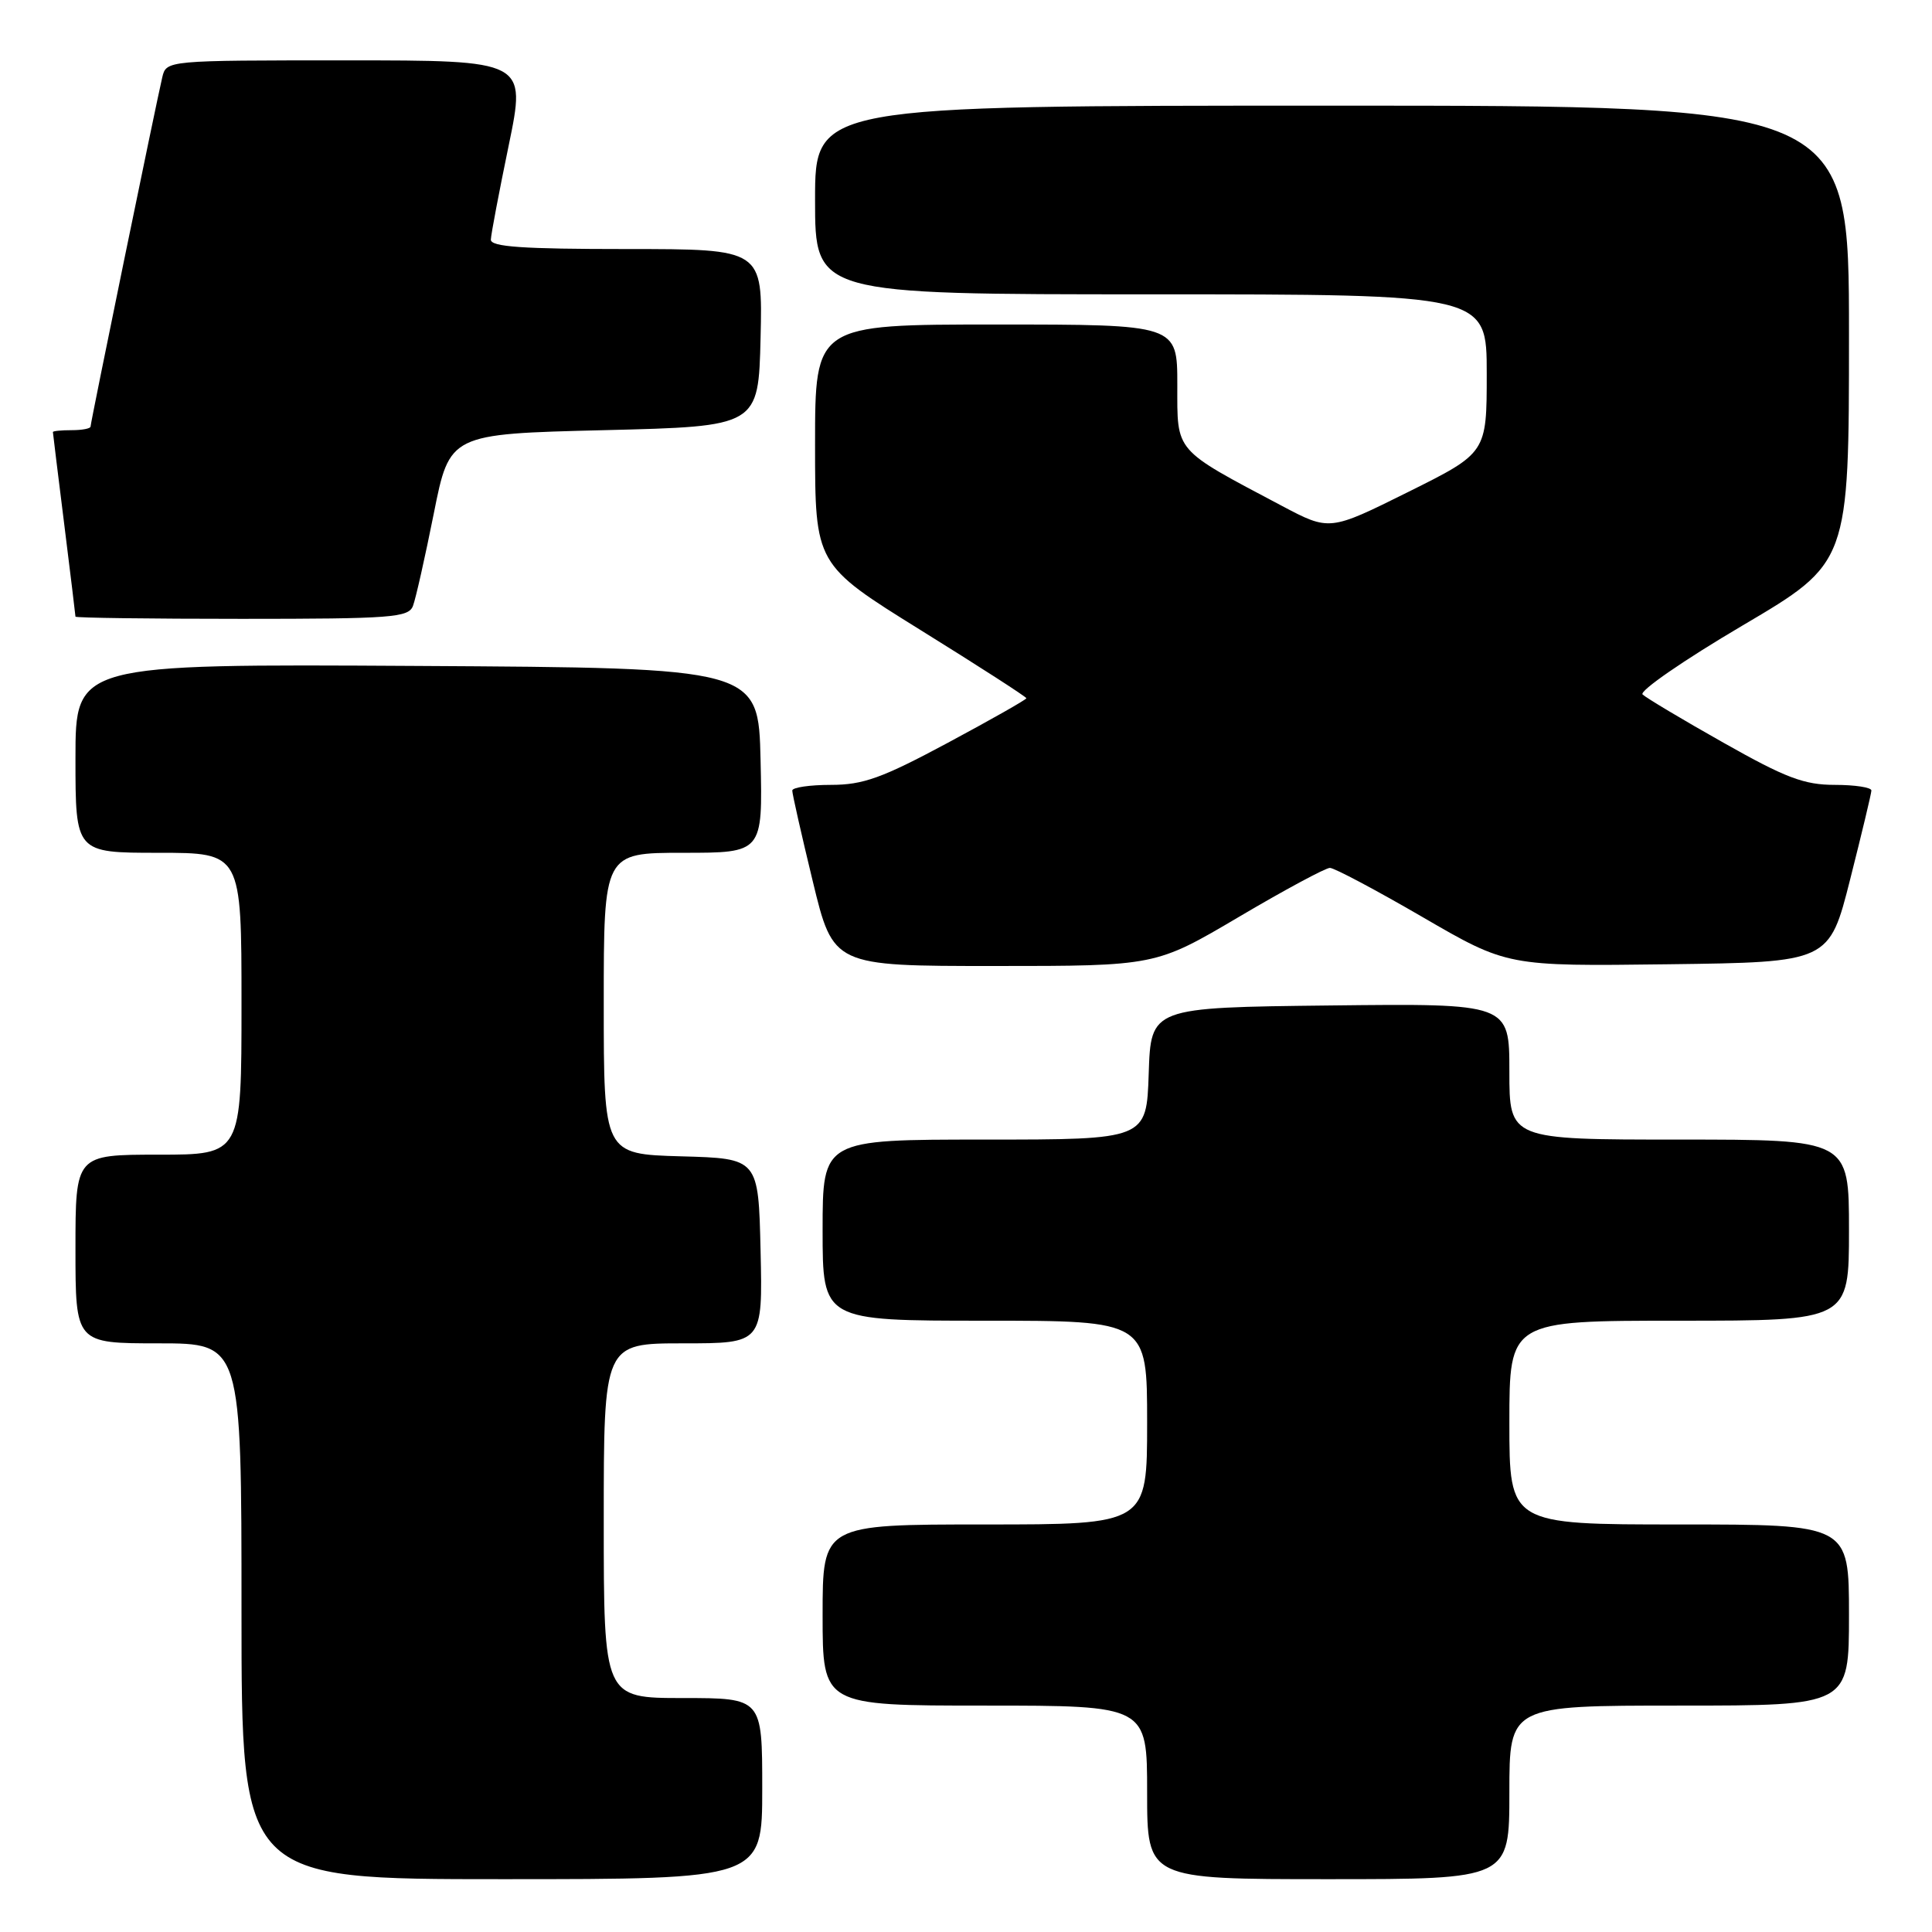<?xml version="1.0" encoding="UTF-8" standalone="no"?>
<!DOCTYPE svg PUBLIC "-//W3C//DTD SVG 1.1//EN" "http://www.w3.org/Graphics/SVG/1.1/DTD/svg11.dtd" >
<svg xmlns="http://www.w3.org/2000/svg" xmlns:xlink="http://www.w3.org/1999/xlink" version="1.1" viewBox="0 0 256 256">
 <g >
 <path fill="currentColor"
d=" M 101.00 237.00 C 101.00 225.00 101.00 225.00 90.50 225.00 C 80.00 225.00 80.00 225.00 80.00 201.50 C 80.00 178.00 80.00 178.00 90.53 178.00 C 101.06 178.00 101.06 178.00 100.78 165.75 C 100.50 153.50 100.50 153.50 90.25 153.22 C 80.00 152.93 80.00 152.93 80.00 132.97 C 80.00 113.00 80.00 113.00 90.53 113.00 C 101.06 113.00 101.06 113.00 100.78 100.75 C 100.50 88.50 100.50 88.50 55.25 88.24 C 10.00 87.98 10.00 87.98 10.00 100.49 C 10.00 113.00 10.00 113.00 21.00 113.00 C 32.00 113.00 32.00 113.00 32.00 133.00 C 32.00 153.00 32.00 153.00 21.00 153.00 C 10.00 153.00 10.00 153.00 10.00 165.50 C 10.00 178.00 10.00 178.00 21.00 178.00 C 32.00 178.00 32.00 178.00 32.00 213.50 C 32.00 249.00 32.00 249.00 66.50 249.00 C 101.00 249.00 101.00 249.00 101.00 237.00 Z  M 200.00 237.50 C 200.00 226.00 200.00 226.00 222.50 226.00 C 245.00 226.00 245.00 226.00 245.00 214.00 C 245.00 202.00 245.00 202.00 222.50 202.00 C 200.00 202.00 200.00 202.00 200.00 188.50 C 200.00 175.00 200.00 175.00 222.50 175.00 C 245.00 175.00 245.00 175.00 245.00 163.00 C 245.00 151.00 245.00 151.00 222.50 151.00 C 200.00 151.00 200.00 151.00 200.00 141.98 C 200.00 132.96 200.00 132.96 176.25 133.23 C 152.50 133.50 152.50 133.50 152.21 142.25 C 151.92 151.00 151.92 151.00 130.46 151.00 C 109.00 151.00 109.00 151.00 109.00 163.00 C 109.00 175.00 109.00 175.00 130.50 175.00 C 152.00 175.00 152.00 175.00 152.00 188.50 C 152.00 202.00 152.00 202.00 130.50 202.00 C 109.00 202.00 109.00 202.00 109.00 214.00 C 109.00 226.00 109.00 226.00 130.50 226.00 C 152.00 226.00 152.00 226.00 152.00 237.50 C 152.00 249.00 152.00 249.00 176.00 249.00 C 200.00 249.00 200.00 249.00 200.00 237.50 Z  M 164.15 121.50 C 170.21 117.92 175.64 115.00 176.22 115.00 C 176.80 115.00 182.32 117.93 188.50 121.52 C 199.73 128.04 199.73 128.04 221.05 127.77 C 242.38 127.50 242.38 127.50 245.16 116.50 C 246.69 110.45 247.96 105.16 247.97 104.75 C 247.99 104.34 245.81 104.00 243.13 104.00 C 239.06 104.00 236.62 103.08 228.38 98.42 C 222.95 95.36 218.12 92.47 217.65 92.02 C 217.18 91.57 223.14 87.45 230.90 82.88 C 245.00 74.57 245.00 74.57 245.00 44.29 C 245.00 14.00 245.00 14.00 176.50 14.00 C 108.00 14.00 108.00 14.00 108.00 26.50 C 108.00 39.00 108.00 39.00 152.50 39.00 C 197.00 39.00 197.00 39.00 197.00 49.51 C 197.00 60.01 197.00 60.01 186.59 65.19 C 176.17 70.37 176.17 70.37 169.84 67.02 C 155.47 59.41 156.00 60.02 156.00 50.99 C 156.00 43.00 156.00 43.00 132.00 43.00 C 108.00 43.00 108.00 43.00 108.00 58.90 C 108.00 74.80 108.00 74.80 122.00 83.50 C 129.70 88.28 136.00 92.34 136.00 92.52 C 136.00 92.70 131.32 95.35 125.60 98.42 C 116.87 103.10 114.38 104.00 110.10 104.00 C 107.30 104.00 104.99 104.34 104.98 104.75 C 104.97 105.16 106.19 110.56 107.69 116.75 C 110.41 128.00 110.41 128.00 131.77 128.00 C 153.13 128.00 153.13 128.00 164.15 121.50 Z  M 54.72 80.29 C 55.08 79.35 56.32 73.84 57.48 68.04 C 59.58 57.50 59.58 57.50 80.04 57.00 C 100.50 56.50 100.50 56.50 100.78 44.75 C 101.06 33.00 101.06 33.00 83.03 33.00 C 69.25 33.00 65.01 32.71 65.04 31.75 C 65.06 31.06 66.13 25.44 67.41 19.25 C 69.73 8.00 69.73 8.00 45.88 8.00 C 22.04 8.00 22.04 8.00 21.50 10.25 C 20.69 13.68 12.00 55.98 12.00 56.52 C 12.00 56.79 10.88 57.00 9.50 57.00 C 8.12 57.00 7.00 57.11 7.01 57.25 C 7.01 57.39 7.69 62.88 8.51 69.46 C 9.33 76.04 10.00 81.55 10.00 81.71 C 10.00 81.87 19.91 82.00 32.03 82.00 C 51.88 82.00 54.13 81.83 54.72 80.29 Z "/>
</g>
</svg>